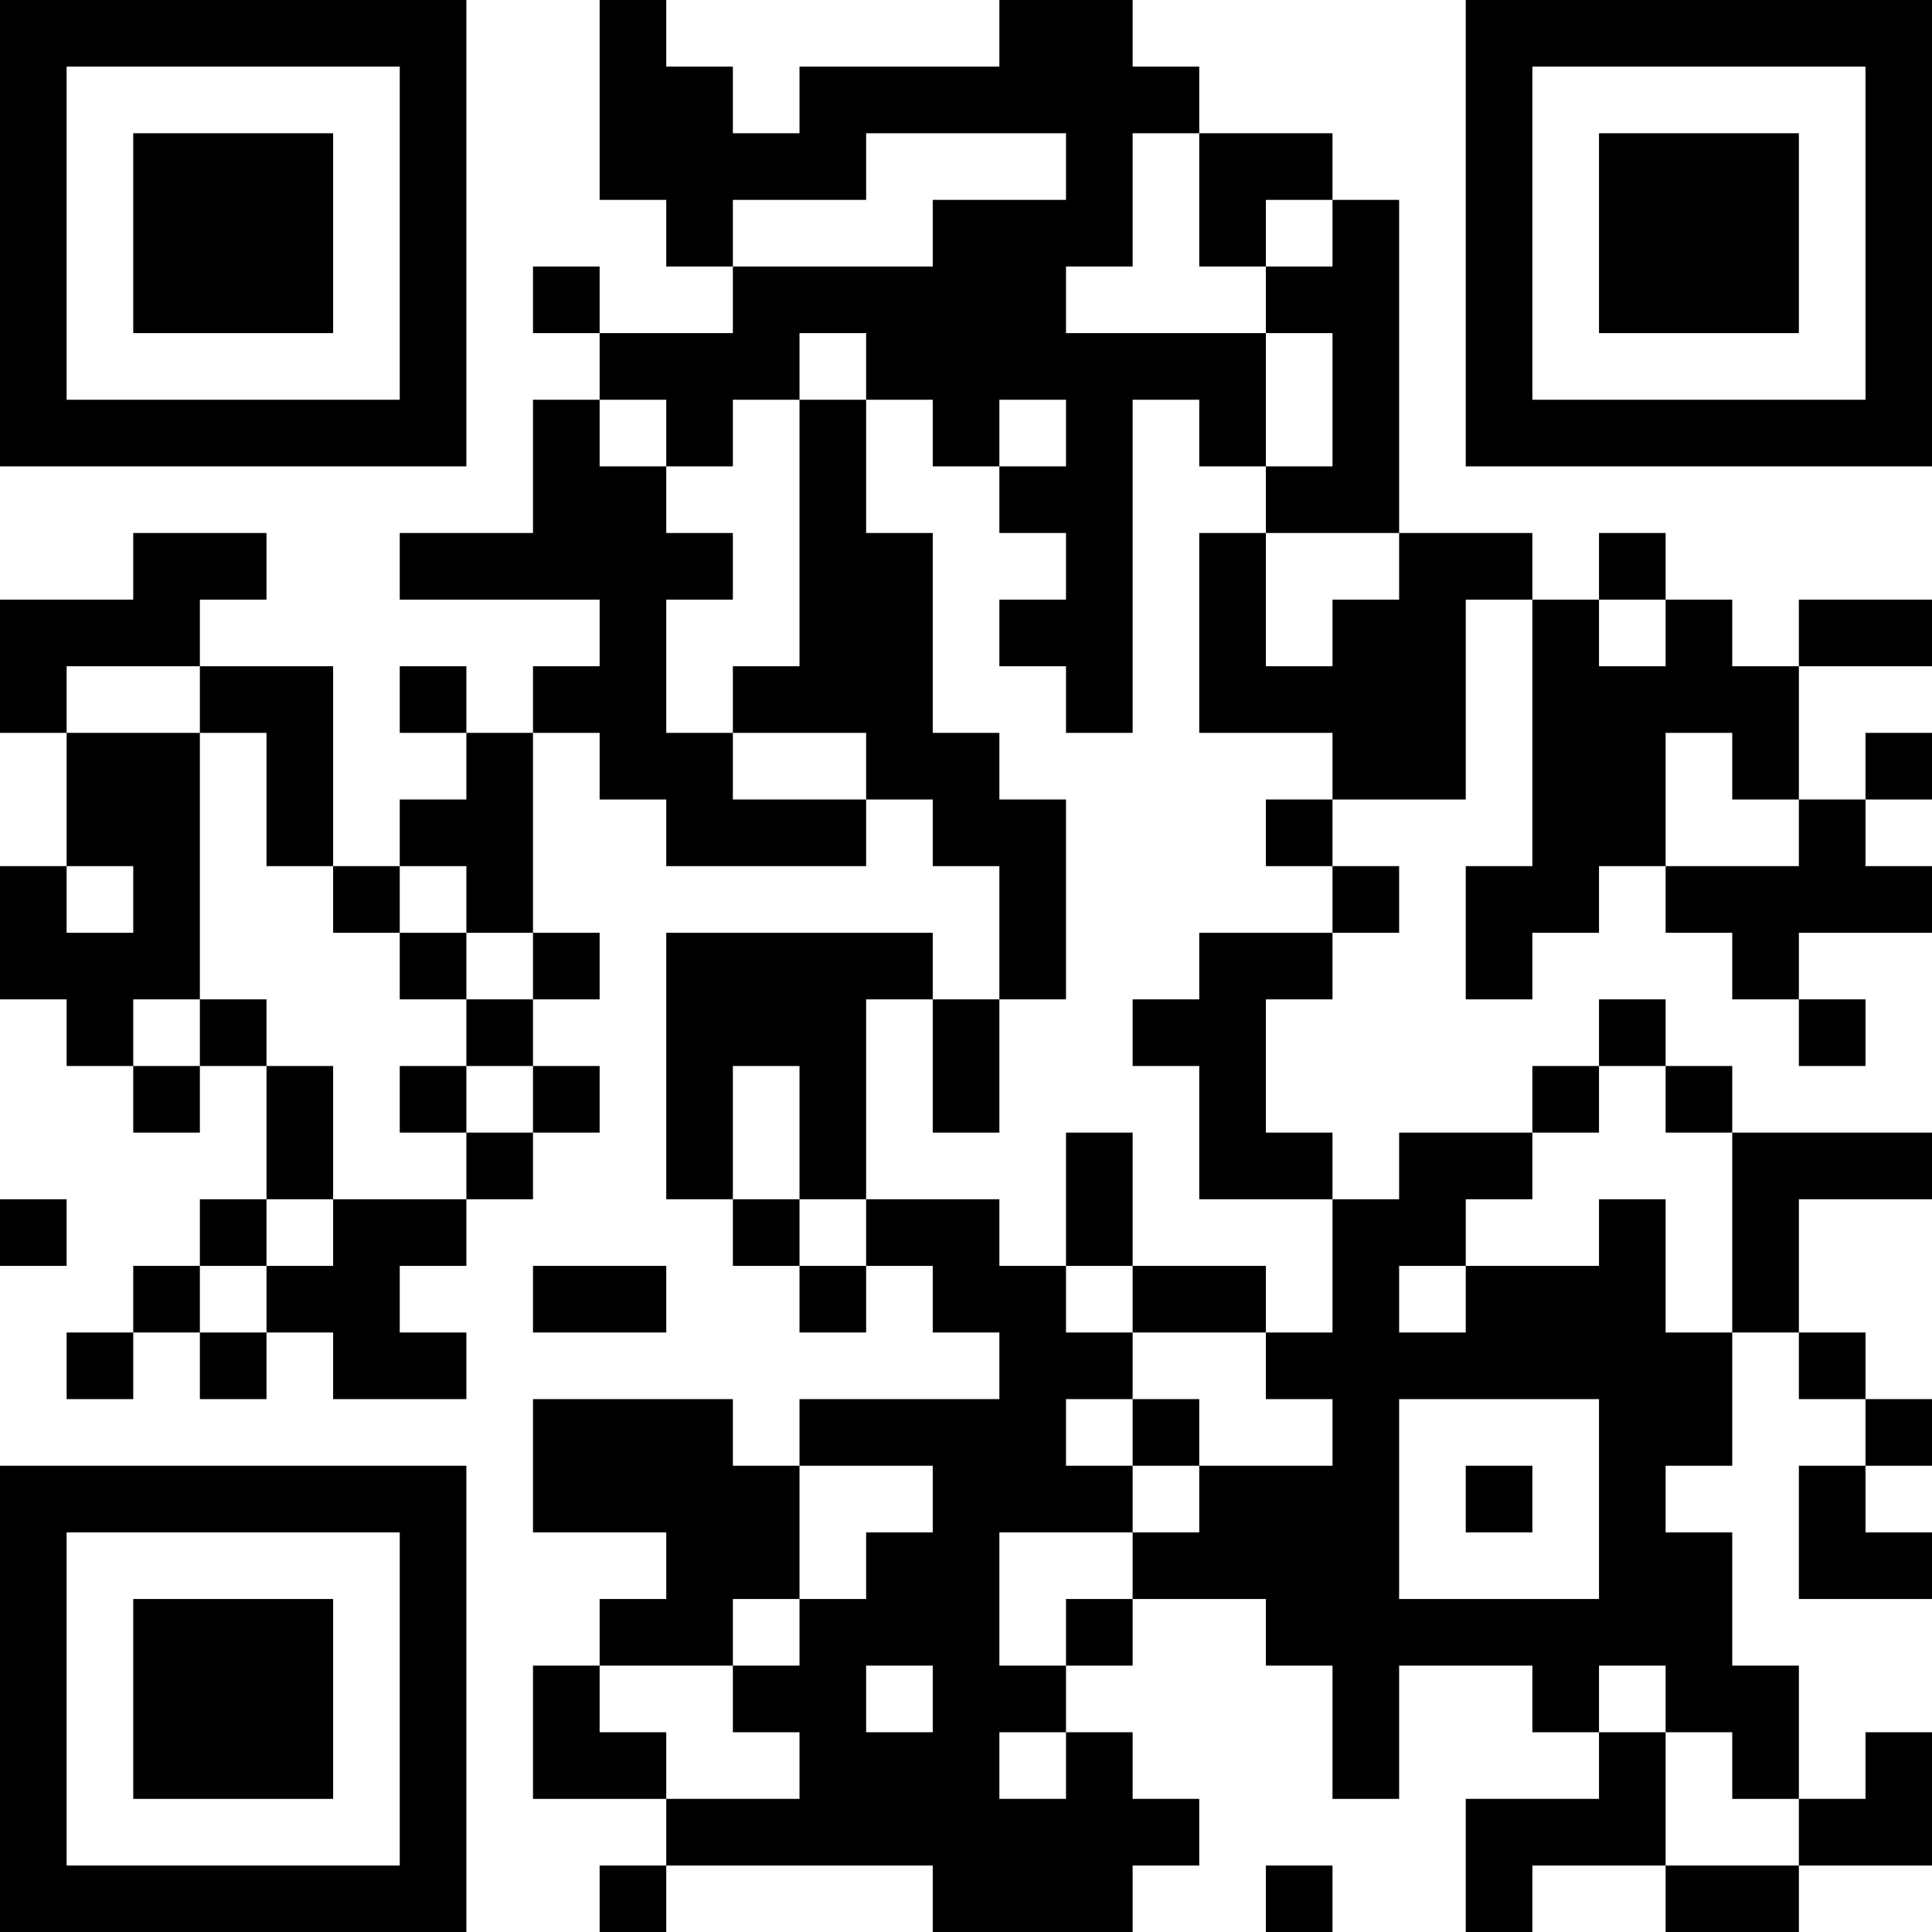 <?xml version="1.0" encoding="UTF-8"?>
<svg xmlns="http://www.w3.org/2000/svg" version="1.1" width="200" height="200" viewBox="0 0 200 200"><rect x="0" y="0" width="200" height="200" fill="#ffffff"/><g transform="scale(6.897)"><g transform="translate(0,0)"><path fill-rule="evenodd" d="M9 0L9 3L10 3L10 4L11 4L11 5L9 5L9 4L8 4L8 5L9 5L9 6L8 6L8 8L6 8L6 9L9 9L9 10L8 10L8 11L7 11L7 10L6 10L6 11L7 11L7 12L6 12L6 13L5 13L5 10L3 10L3 9L4 9L4 8L2 8L2 9L0 9L0 11L1 11L1 13L0 13L0 15L1 15L1 16L2 16L2 17L3 17L3 16L4 16L4 18L3 18L3 19L2 19L2 20L1 20L1 21L2 21L2 20L3 20L3 21L4 21L4 20L5 20L5 21L7 21L7 20L6 20L6 19L7 19L7 18L8 18L8 17L9 17L9 16L8 16L8 15L9 15L9 14L8 14L8 11L9 11L9 12L10 12L10 13L13 13L13 12L14 12L14 13L15 13L15 15L14 15L14 14L10 14L10 18L11 18L11 19L12 19L12 20L13 20L13 19L14 19L14 20L15 20L15 21L12 21L12 22L11 22L11 21L8 21L8 23L10 23L10 24L9 24L9 25L8 25L8 27L10 27L10 28L9 28L9 29L10 29L10 28L14 28L14 29L17 29L17 28L18 28L18 27L17 27L17 26L16 26L16 25L17 25L17 24L19 24L19 25L20 25L20 27L21 27L21 25L23 25L23 26L24 26L24 27L22 27L22 29L23 29L23 28L25 28L25 29L27 29L27 28L29 28L29 26L28 26L28 27L27 27L27 25L26 25L26 23L25 23L25 22L26 22L26 20L27 20L27 21L28 21L28 22L27 22L27 24L29 24L29 23L28 23L28 22L29 22L29 21L28 21L28 20L27 20L27 18L29 18L29 17L26 17L26 16L25 16L25 15L24 15L24 16L23 16L23 17L21 17L21 18L20 18L20 17L19 17L19 15L20 15L20 14L21 14L21 13L20 13L20 12L22 12L22 9L23 9L23 13L22 13L22 15L23 15L23 14L24 14L24 13L25 13L25 14L26 14L26 15L27 15L27 16L28 16L28 15L27 15L27 14L29 14L29 13L28 13L28 12L29 12L29 11L28 11L28 12L27 12L27 10L29 10L29 9L27 9L27 10L26 10L26 9L25 9L25 8L24 8L24 9L23 9L23 8L21 8L21 3L20 3L20 2L18 2L18 1L17 1L17 0L15 0L15 1L12 1L12 2L11 2L11 1L10 1L10 0ZM13 2L13 3L11 3L11 4L14 4L14 3L16 3L16 2ZM17 2L17 4L16 4L16 5L19 5L19 7L18 7L18 6L17 6L17 11L16 11L16 10L15 10L15 9L16 9L16 8L15 8L15 7L16 7L16 6L15 6L15 7L14 7L14 6L13 6L13 5L12 5L12 6L11 6L11 7L10 7L10 6L9 6L9 7L10 7L10 8L11 8L11 9L10 9L10 11L11 11L11 12L13 12L13 11L11 11L11 10L12 10L12 6L13 6L13 8L14 8L14 11L15 11L15 12L16 12L16 15L15 15L15 17L14 17L14 15L13 15L13 18L12 18L12 16L11 16L11 18L12 18L12 19L13 19L13 18L15 18L15 19L16 19L16 20L17 20L17 21L16 21L16 22L17 22L17 23L15 23L15 25L16 25L16 24L17 24L17 23L18 23L18 22L20 22L20 21L19 21L19 20L20 20L20 18L18 18L18 16L17 16L17 15L18 15L18 14L20 14L20 13L19 13L19 12L20 12L20 11L18 11L18 8L19 8L19 10L20 10L20 9L21 9L21 8L19 8L19 7L20 7L20 5L19 5L19 4L20 4L20 3L19 3L19 4L18 4L18 2ZM24 9L24 10L25 10L25 9ZM1 10L1 11L3 11L3 15L2 15L2 16L3 16L3 15L4 15L4 16L5 16L5 18L4 18L4 19L3 19L3 20L4 20L4 19L5 19L5 18L7 18L7 17L8 17L8 16L7 16L7 15L8 15L8 14L7 14L7 13L6 13L6 14L5 14L5 13L4 13L4 11L3 11L3 10ZM25 11L25 13L27 13L27 12L26 12L26 11ZM1 13L1 14L2 14L2 13ZM6 14L6 15L7 15L7 14ZM6 16L6 17L7 17L7 16ZM24 16L24 17L23 17L23 18L22 18L22 19L21 19L21 20L22 20L22 19L24 19L24 18L25 18L25 20L26 20L26 17L25 17L25 16ZM16 17L16 19L17 19L17 20L19 20L19 19L17 19L17 17ZM0 18L0 19L1 19L1 18ZM8 19L8 20L10 20L10 19ZM17 21L17 22L18 22L18 21ZM21 21L21 24L24 24L24 21ZM12 22L12 24L11 24L11 25L9 25L9 26L10 26L10 27L12 27L12 26L11 26L11 25L12 25L12 24L13 24L13 23L14 23L14 22ZM22 22L22 23L23 23L23 22ZM13 25L13 26L14 26L14 25ZM24 25L24 26L25 26L25 28L27 28L27 27L26 27L26 26L25 26L25 25ZM15 26L15 27L16 27L16 26ZM19 28L19 29L20 29L20 28ZM0 0L0 7L7 7L7 0ZM1 1L1 6L6 6L6 1ZM2 2L2 5L5 5L5 2ZM22 0L22 7L29 7L29 0ZM23 1L23 6L28 6L28 1ZM24 2L24 5L27 5L27 2ZM0 22L0 29L7 29L7 22ZM1 23L1 28L6 28L6 23ZM2 24L2 27L5 27L5 24Z" fill="#000000"/></g></g></svg>
